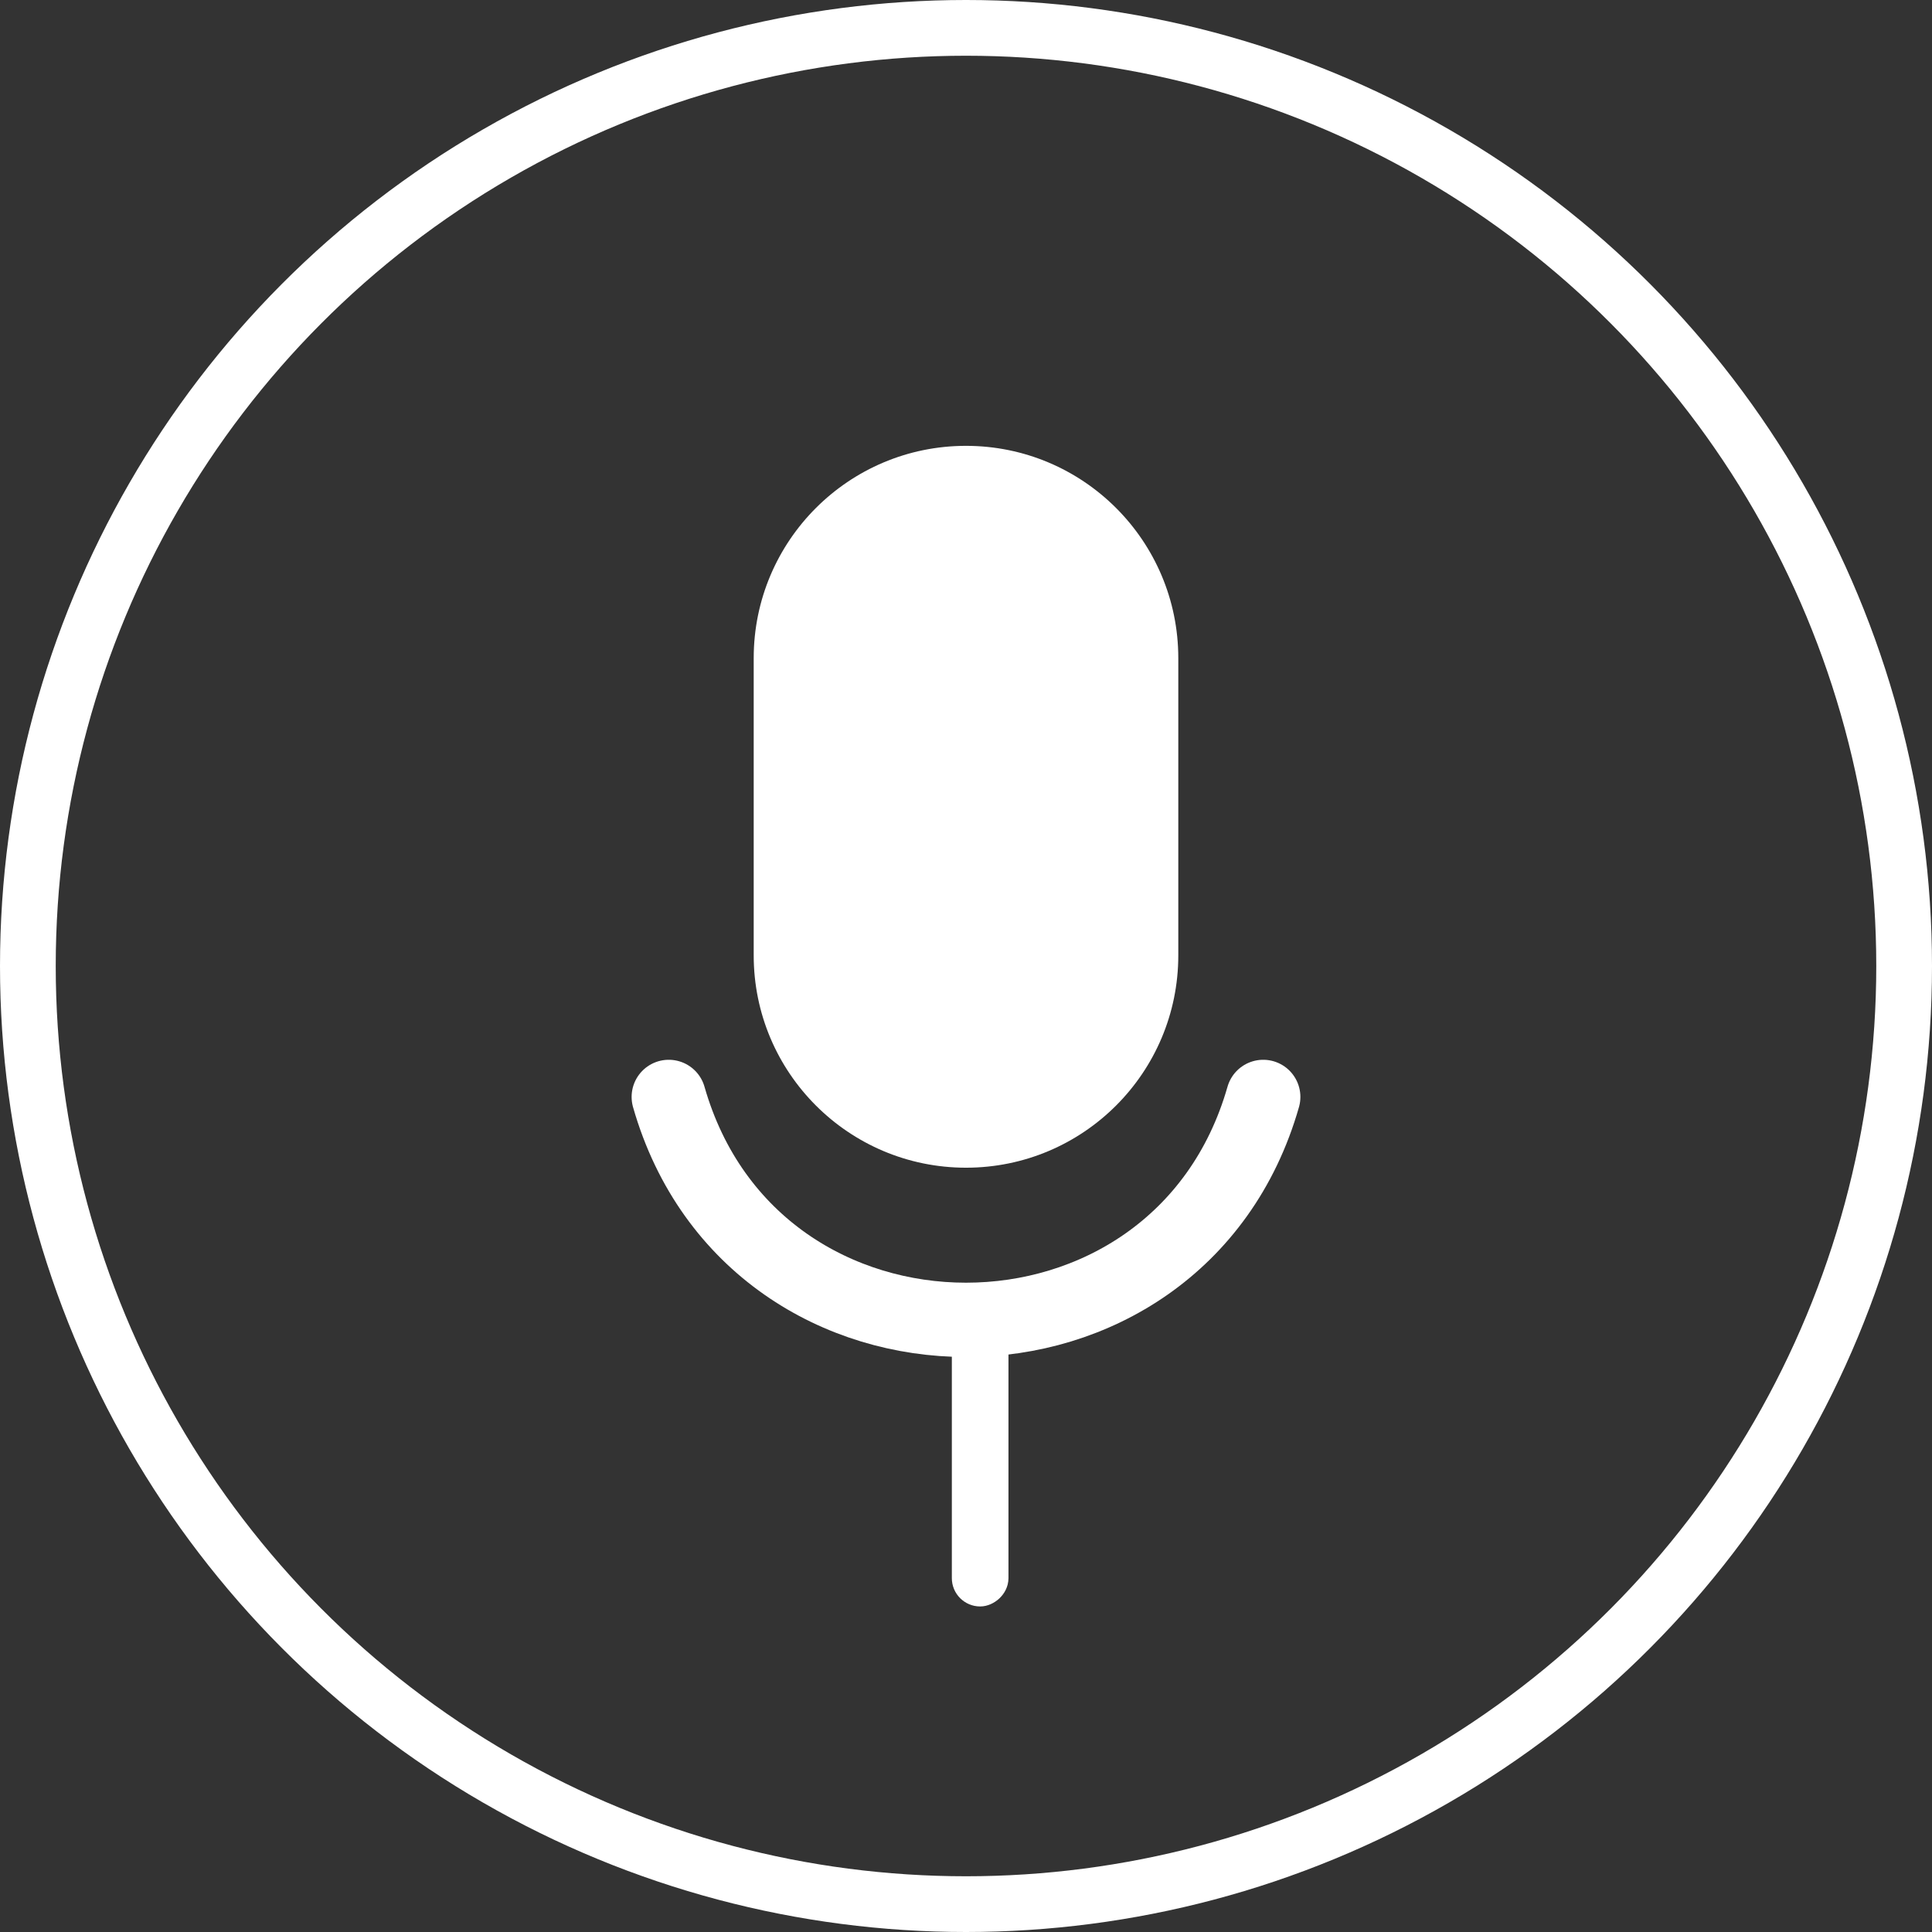<svg width="52" height="52" viewBox="0 0 52 52" fill="none" xmlns="http://www.w3.org/2000/svg">
    <rect x="0" y="0" width="52" height="52" fill="#333333" stroke="none"/>
    <circle cx="26" cy="26" r="25.25" stroke="white" stroke-width="1.5"/>
    <path d="M31.714 17.714C31.714 14.558 29.156 12 26 12C22.844 12 20.286 14.558 20.286 17.714V25.714C20.286 28.87 22.844 31.429 26 31.429C29.156 31.429 31.714 28.87 31.714 25.714V17.714Z" fill="white"/>
    <path d="M18 29.524C20.286 37.524 31.714 37.524 34 29.524" stroke="white" stroke-width="2" stroke-linecap="round"/>
    <rect x="26.762" y="36" width="6.857" height="0.762" rx="0.381" transform="rotate(90 26.762 36)" fill="white" stroke="white" stroke-width="0.762"/>
</svg>
